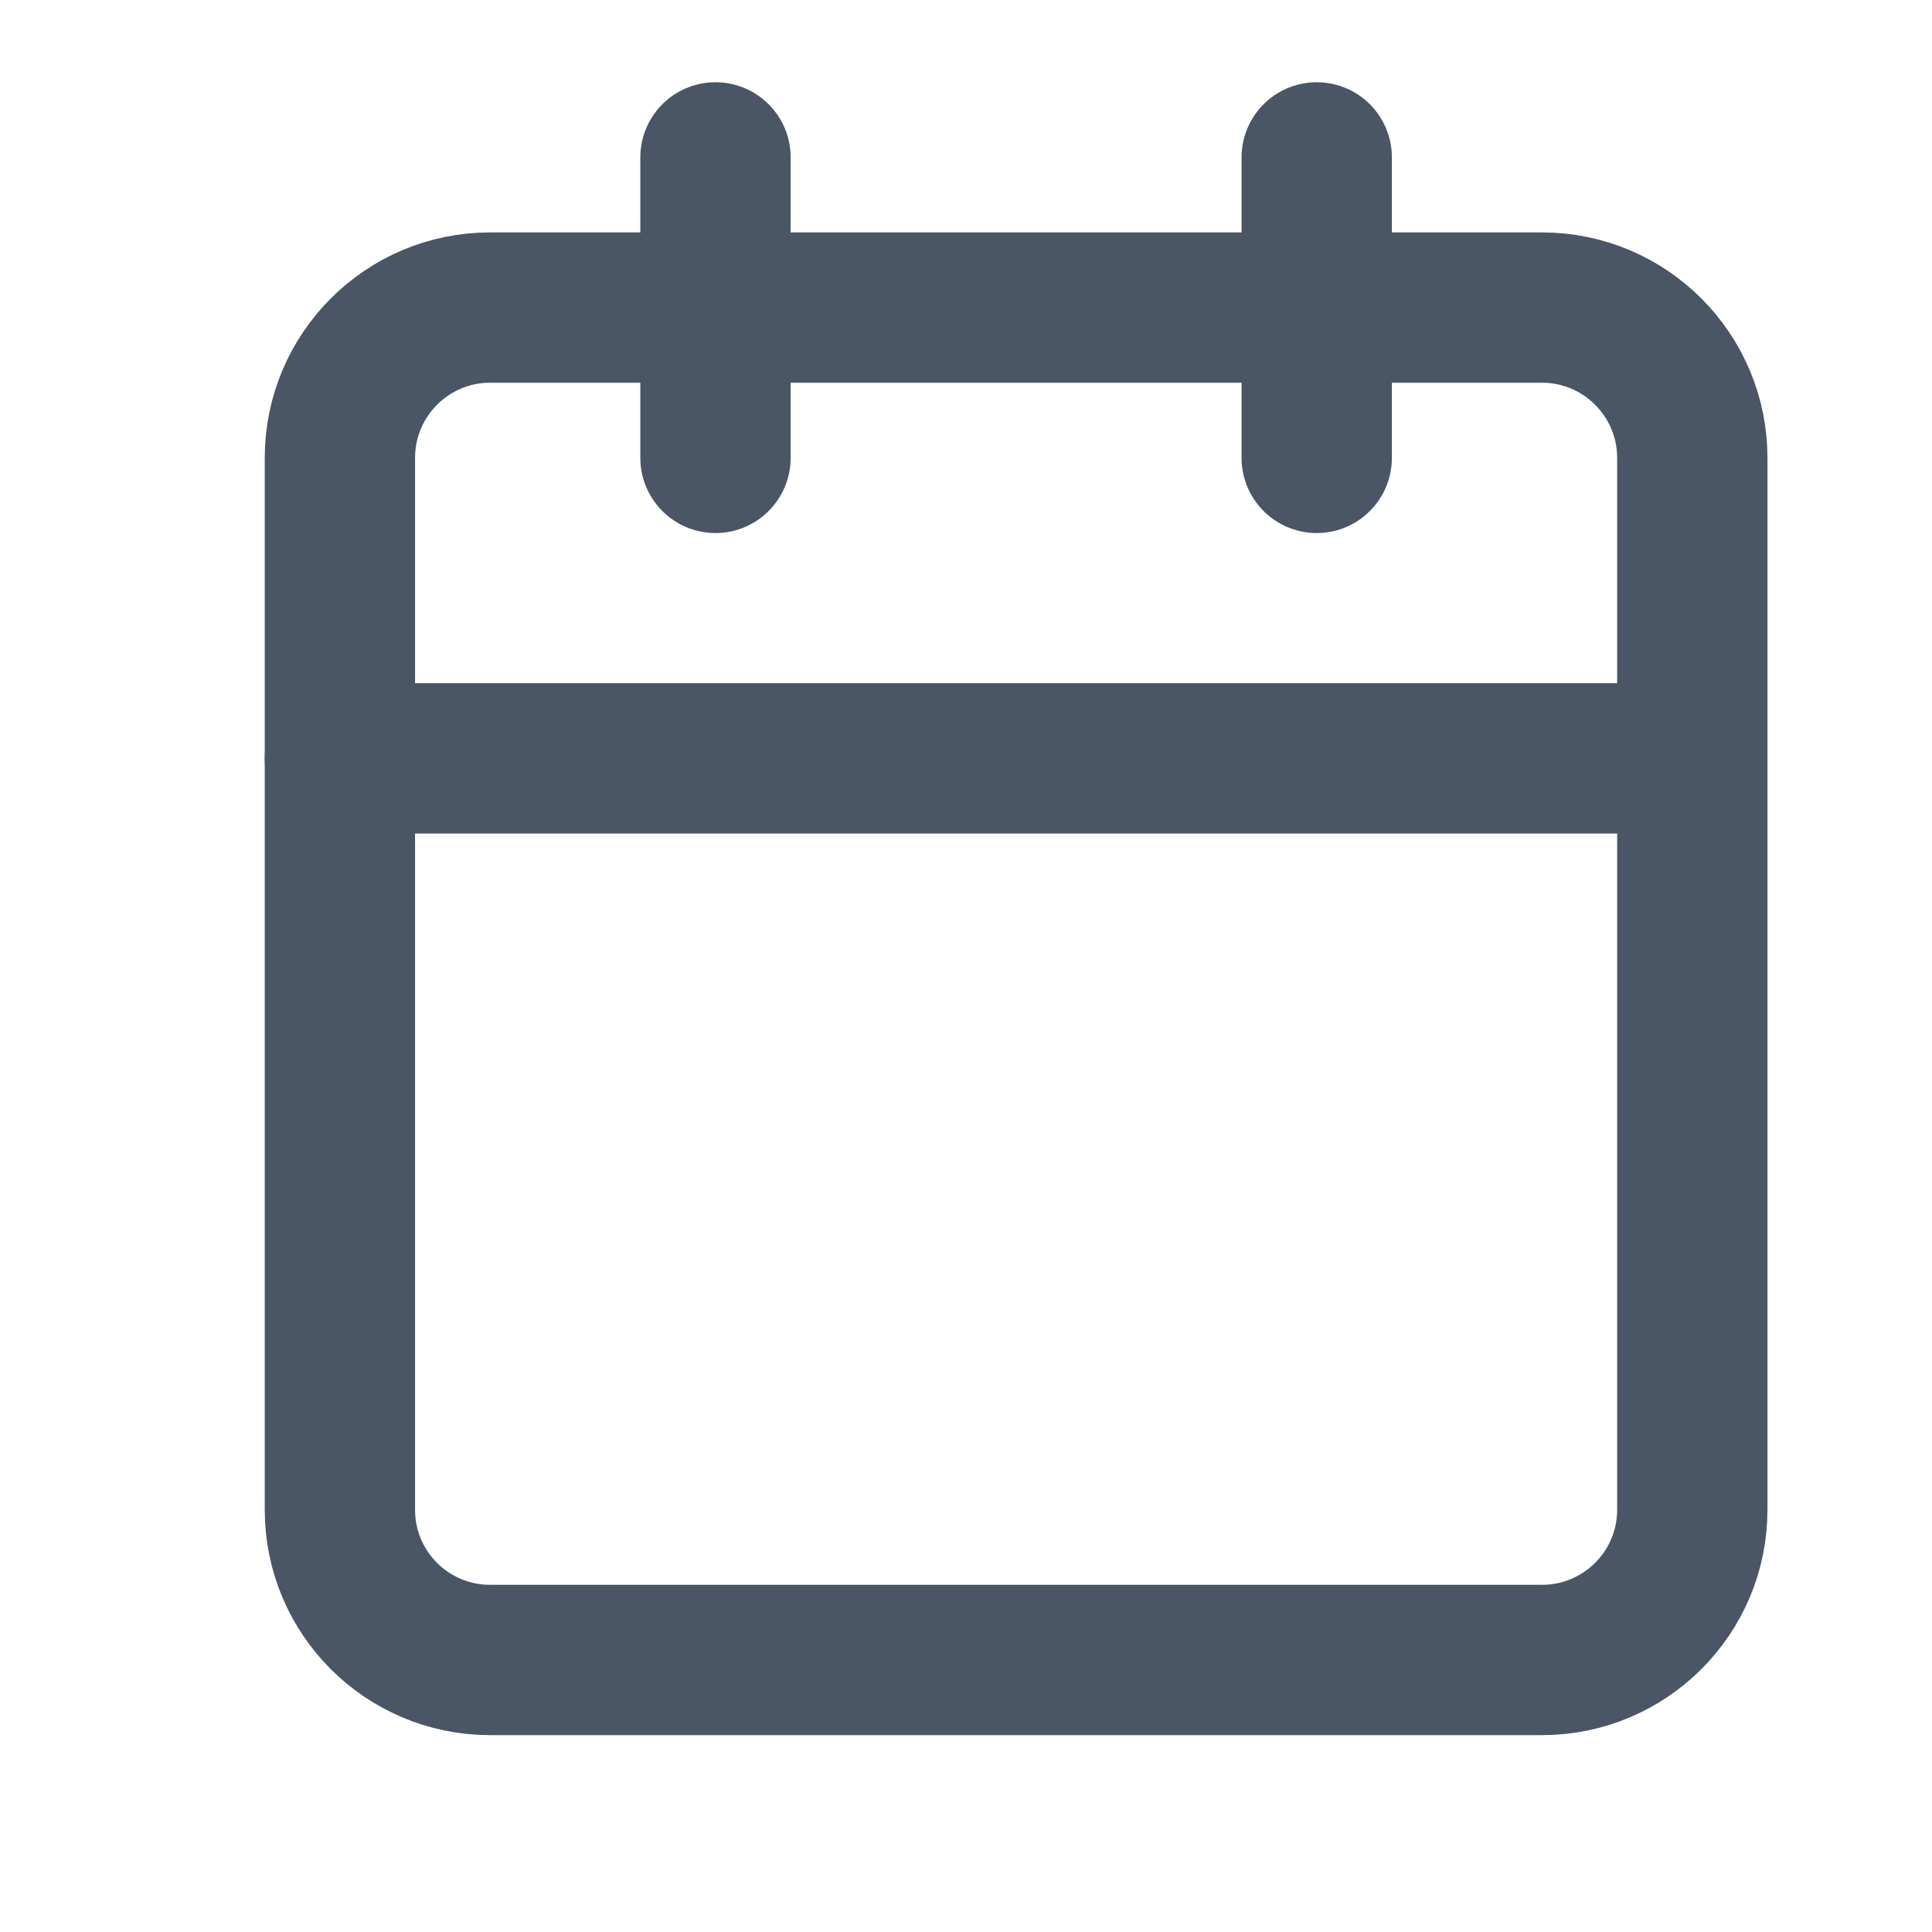 <svg width="15" height="15" viewBox="0 0 15 15" fill="none" xmlns="http://www.w3.org/2000/svg">
<path d="M5.555 1.222V3.555" stroke="#4A5565" stroke-width="1.167" stroke-linecap="round" stroke-linejoin="round"/>
<path d="M10.223 1.222V3.555" stroke="#4A5565" stroke-width="1.167" stroke-linecap="round" stroke-linejoin="round"/>
<path d="M11.972 2.388H3.805C3.161 2.388 2.639 2.911 2.639 3.555V11.722C2.639 12.366 3.161 12.888 3.805 12.888H11.972C12.616 12.888 13.139 12.366 13.139 11.722V3.555C13.139 2.911 12.616 2.388 11.972 2.388Z" stroke="#4A5565" stroke-width="1.167" stroke-linecap="round" stroke-linejoin="round"/>
<path d="M2.639 5.888H13.139" stroke="#4A5565" stroke-width="1.167" stroke-linecap="round" stroke-linejoin="round"/>
</svg>
